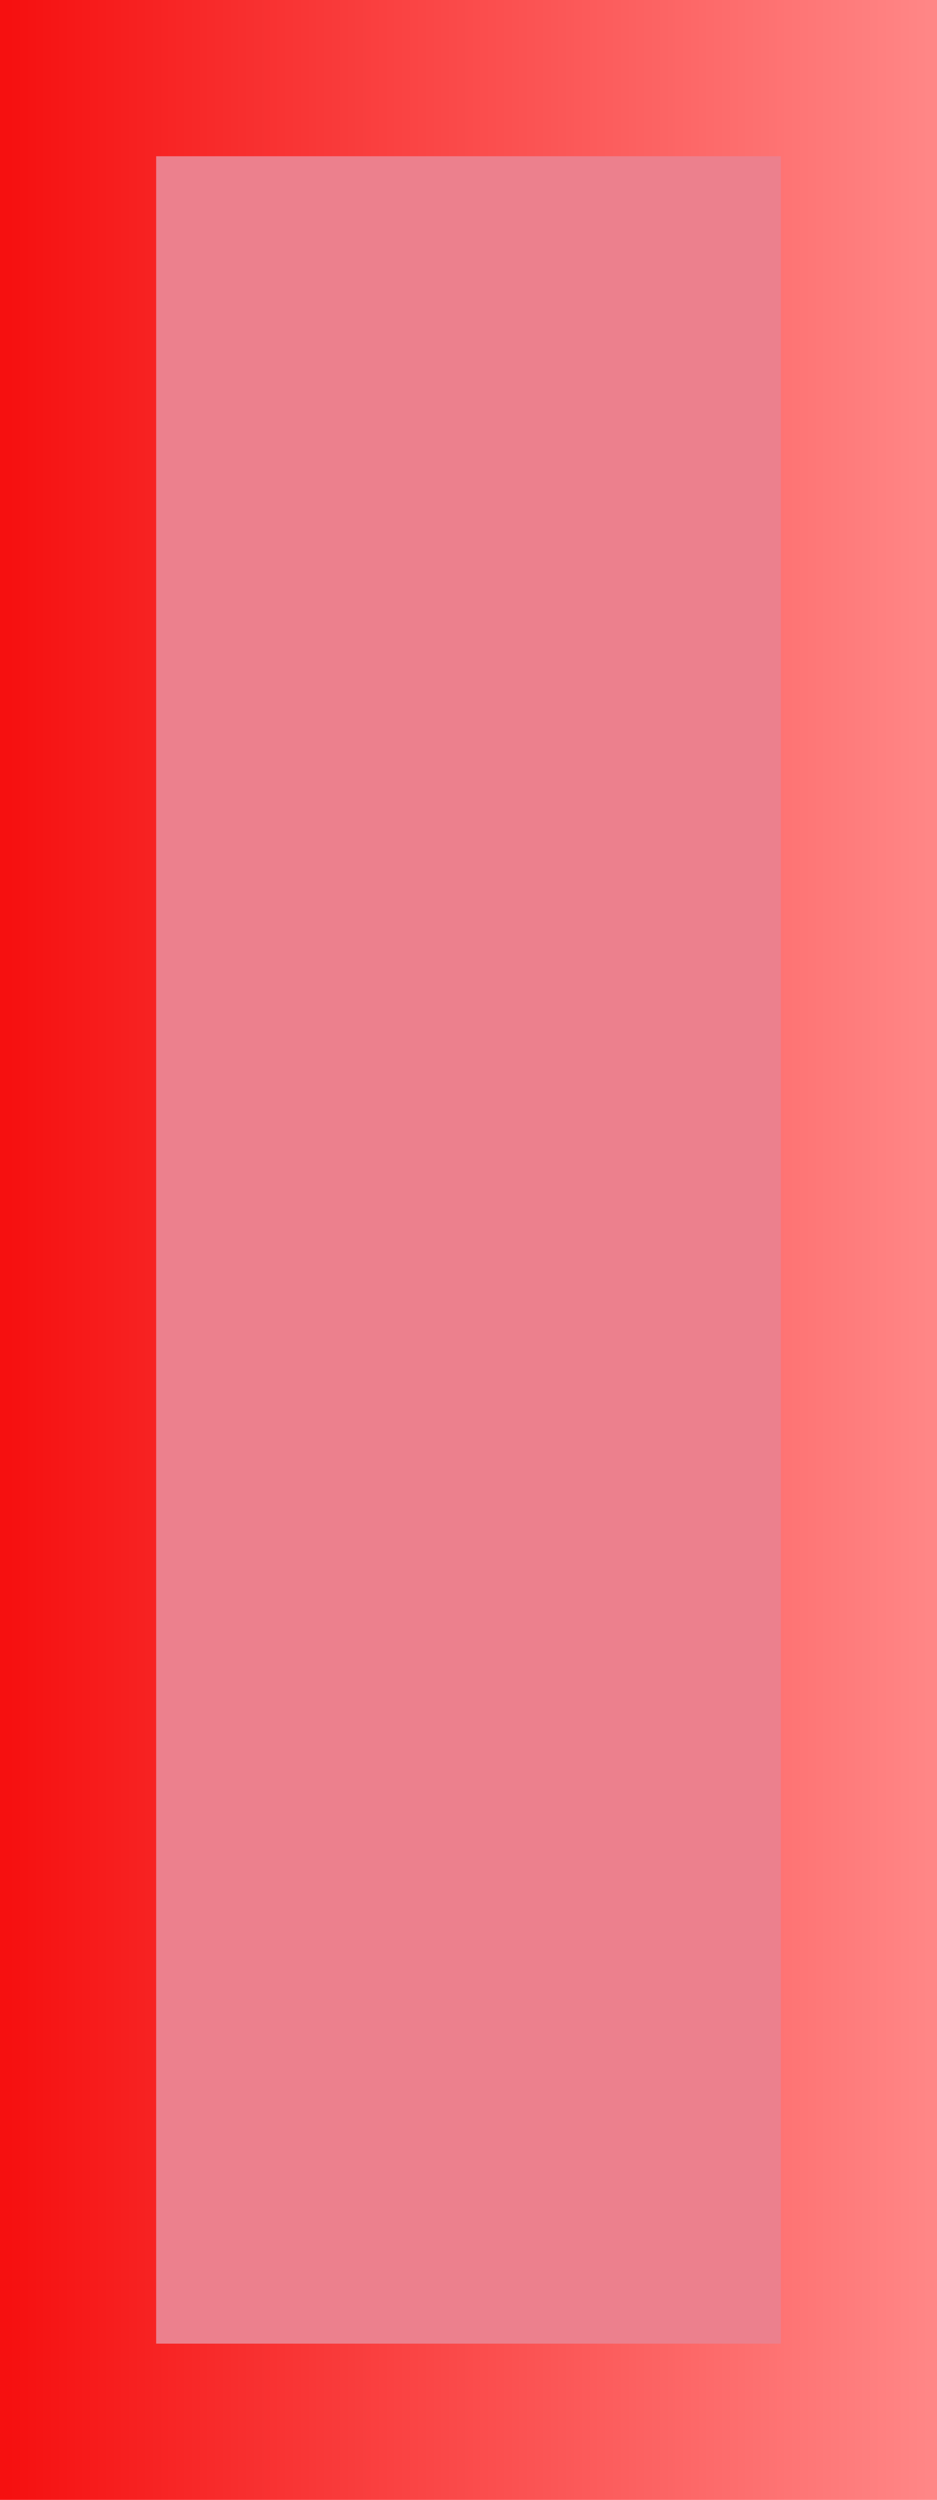 ﻿<?xml version="1.0" encoding="utf-8"?>
<svg version="1.1" xmlns:xlink="http://www.w3.org/1999/xlink" width="6px" height="16px" xmlns="http://www.w3.org/2000/svg">
  <defs>
    <linearGradient gradientUnits="userSpaceOnUse" x1="78.94" y1="49" x2="73.06" y2="49" id="LinearGradient108">
      <stop id="Stop109" stop-color="#ff8686" offset="0" />
      <stop id="Stop110" stop-color="#f61010" offset="1" />
    </linearGradient>
  </defs>
  <g transform="matrix(1 0 0 1 -73 -41 )">
    <path d="M 73.5 41.5  L 78.5 41.5  L 78.5 56.5  L 73.5 56.5  L 73.5 41.5  Z " fill-rule="nonzero" fill="#ec808d" stroke="none" />
    <path d="M 73.5 41.5  L 78.5 41.5  L 78.5 56.5  L 73.5 56.5  L 73.5 41.5  Z " stroke-width="1" stroke="url(#LinearGradient108)" fill="none" />
  </g>
</svg>